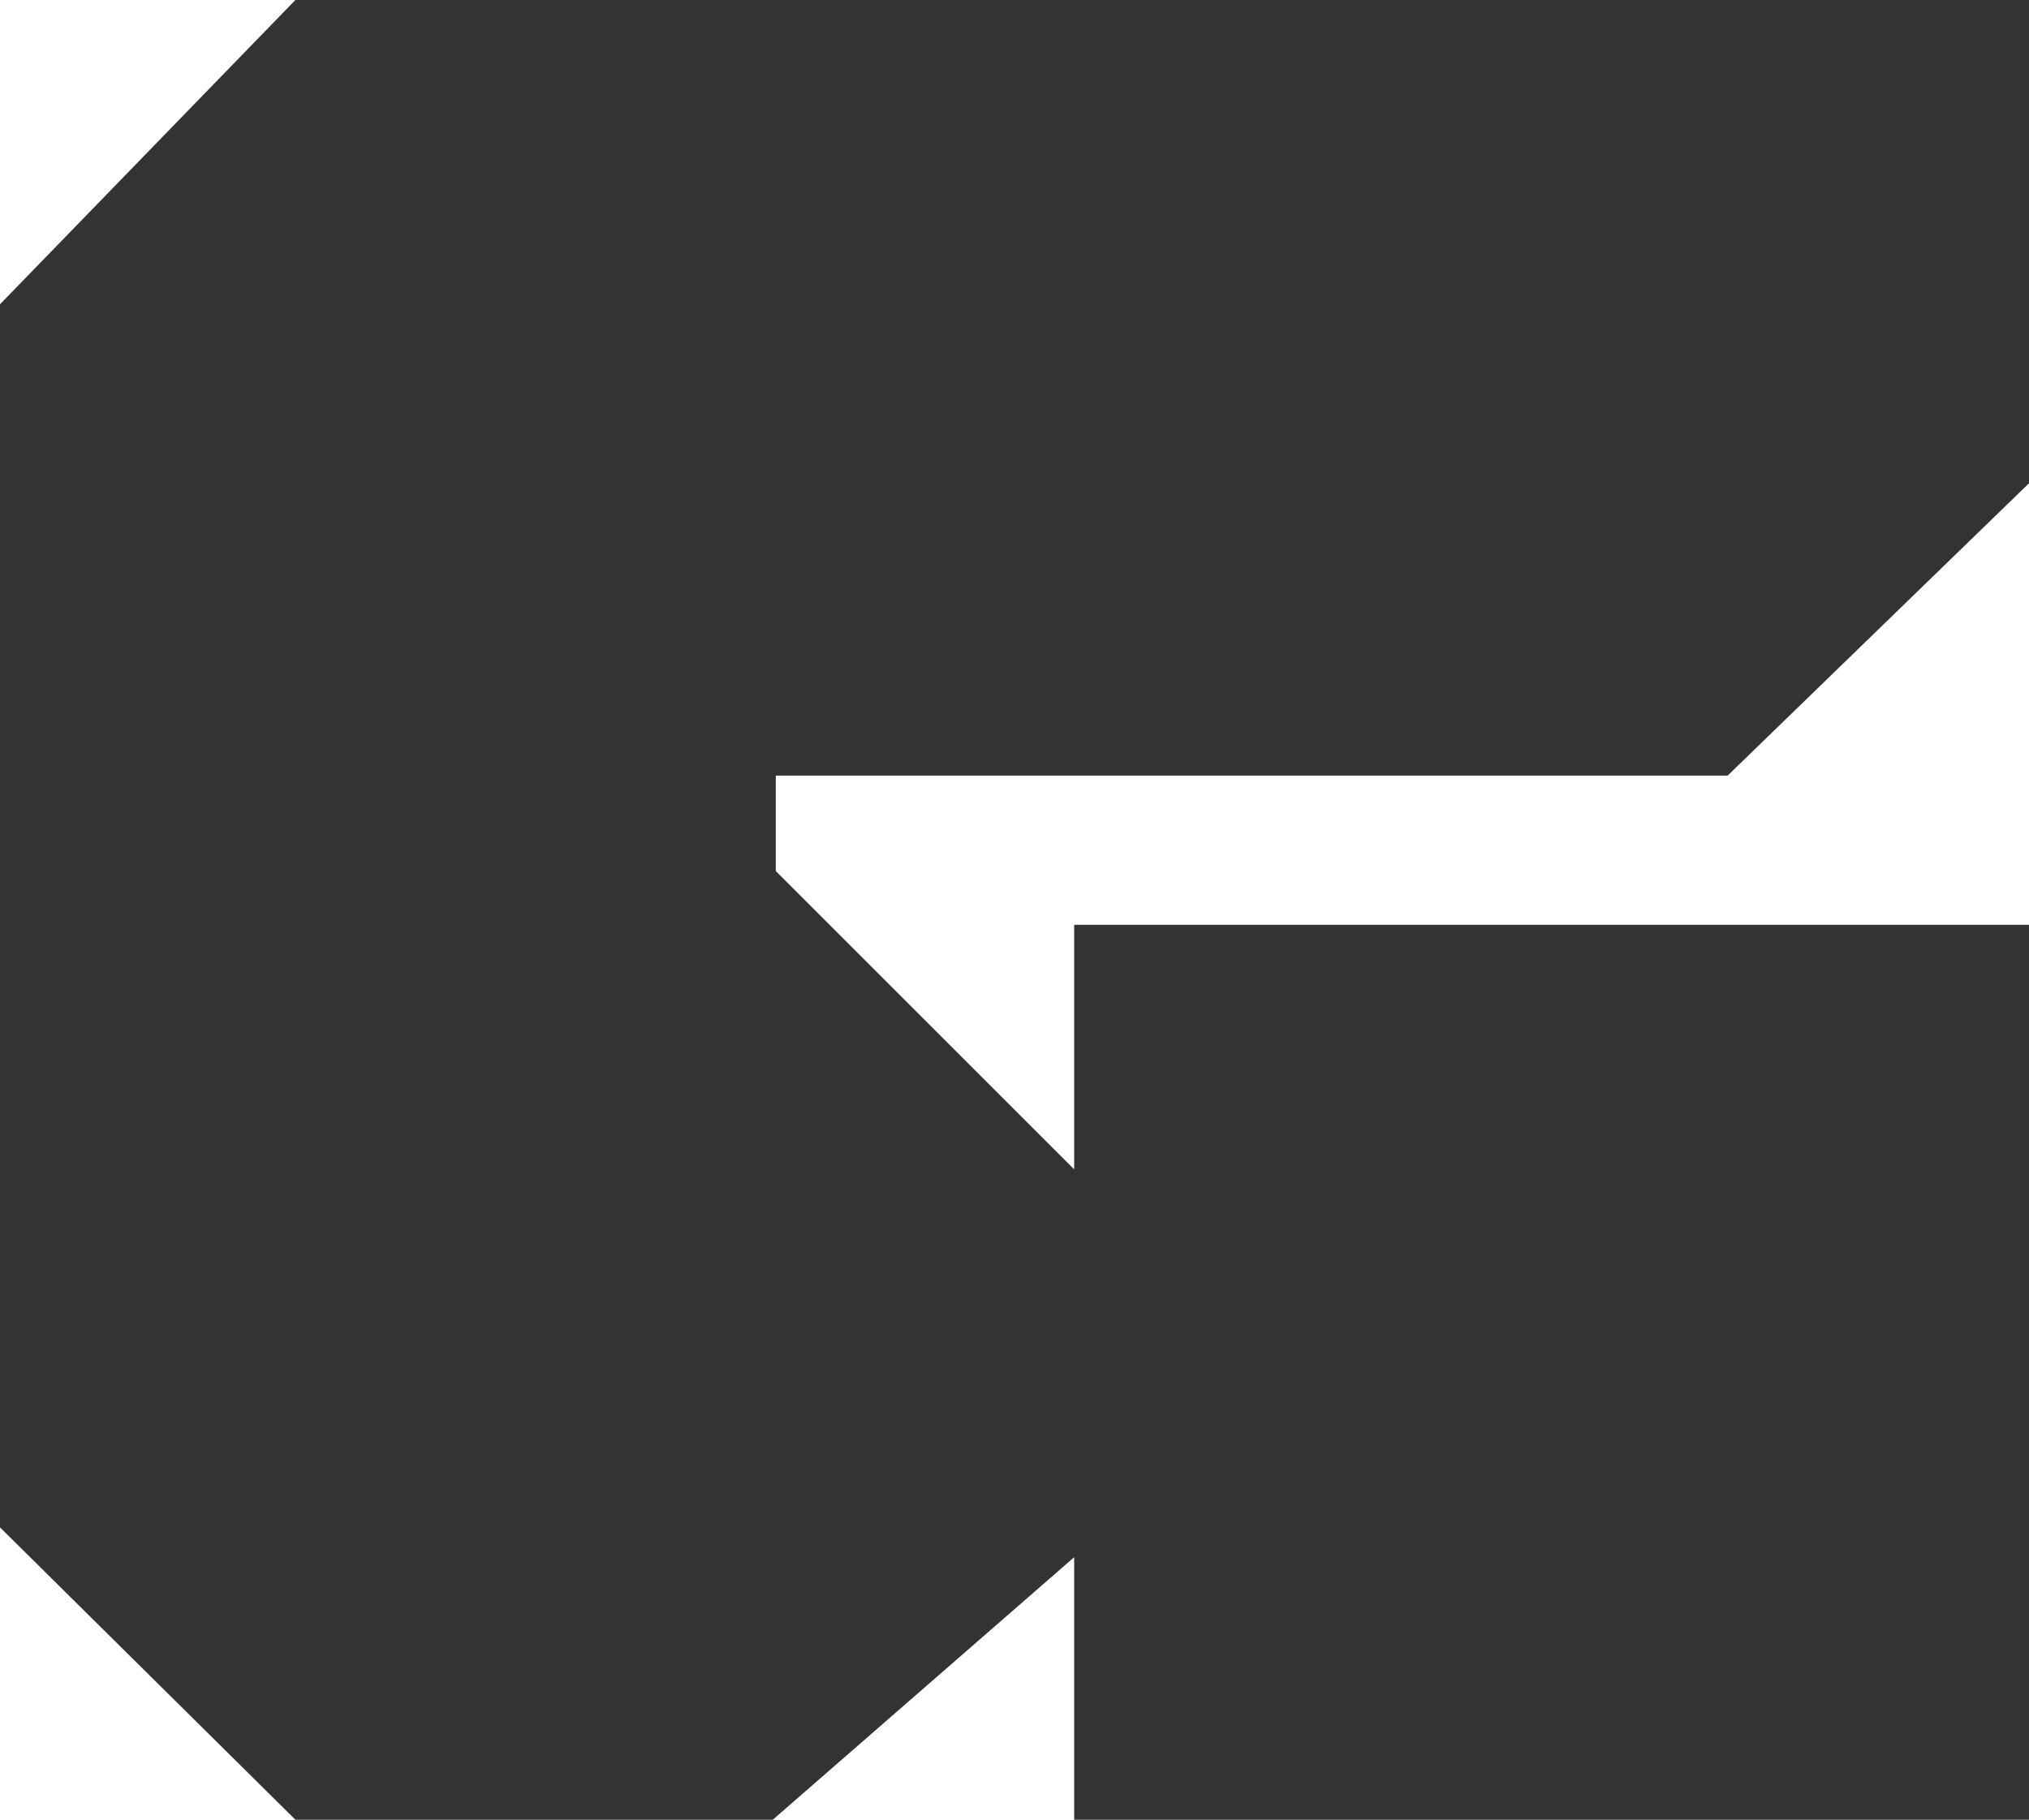 <?xml version="1.0" encoding="UTF-8" standalone="no"?>
<svg width="68px" height="61px" viewBox="0 0 68 61" version="1.1" xmlns="http://www.w3.org/2000/svg" xmlns:xlink="http://www.w3.org/1999/xlink" xmlns:sketch="http://www.bohemiancoding.com/sketch/ns">
    <!-- Generator: Sketch 3.3.2 (12043) - http://www.bohemiancoding.com/sketch -->
    <title>logo-grady-4</title>
    <desc>Created with Sketch.</desc>
    <defs></defs>
    <g id="Page-1" stroke="none" stroke-width="1" fill="none" fill-rule="evenodd" sketch:type="MSPage">
        <g id="logo-grady-4" sketch:type="MSLayerGroup" fill="#333333">
            <g id="Page-1" sketch:type="MSShapeGroup">
                <g id="logo-grady-3">
                    <path d="M9.9,0 L0,10.2 L0,51.2 L9.9,61 L25.9,61 L36,52.2 L36,61 L68,61 L68,31 L36,31 L36,39.2 L26,29.2 L26,26 L57.9,26 L68,16.2 L68,0 L9.9,0 Z" id="Shape"></path>
                </g>
            </g>
        </g>
    </g>
</svg>
